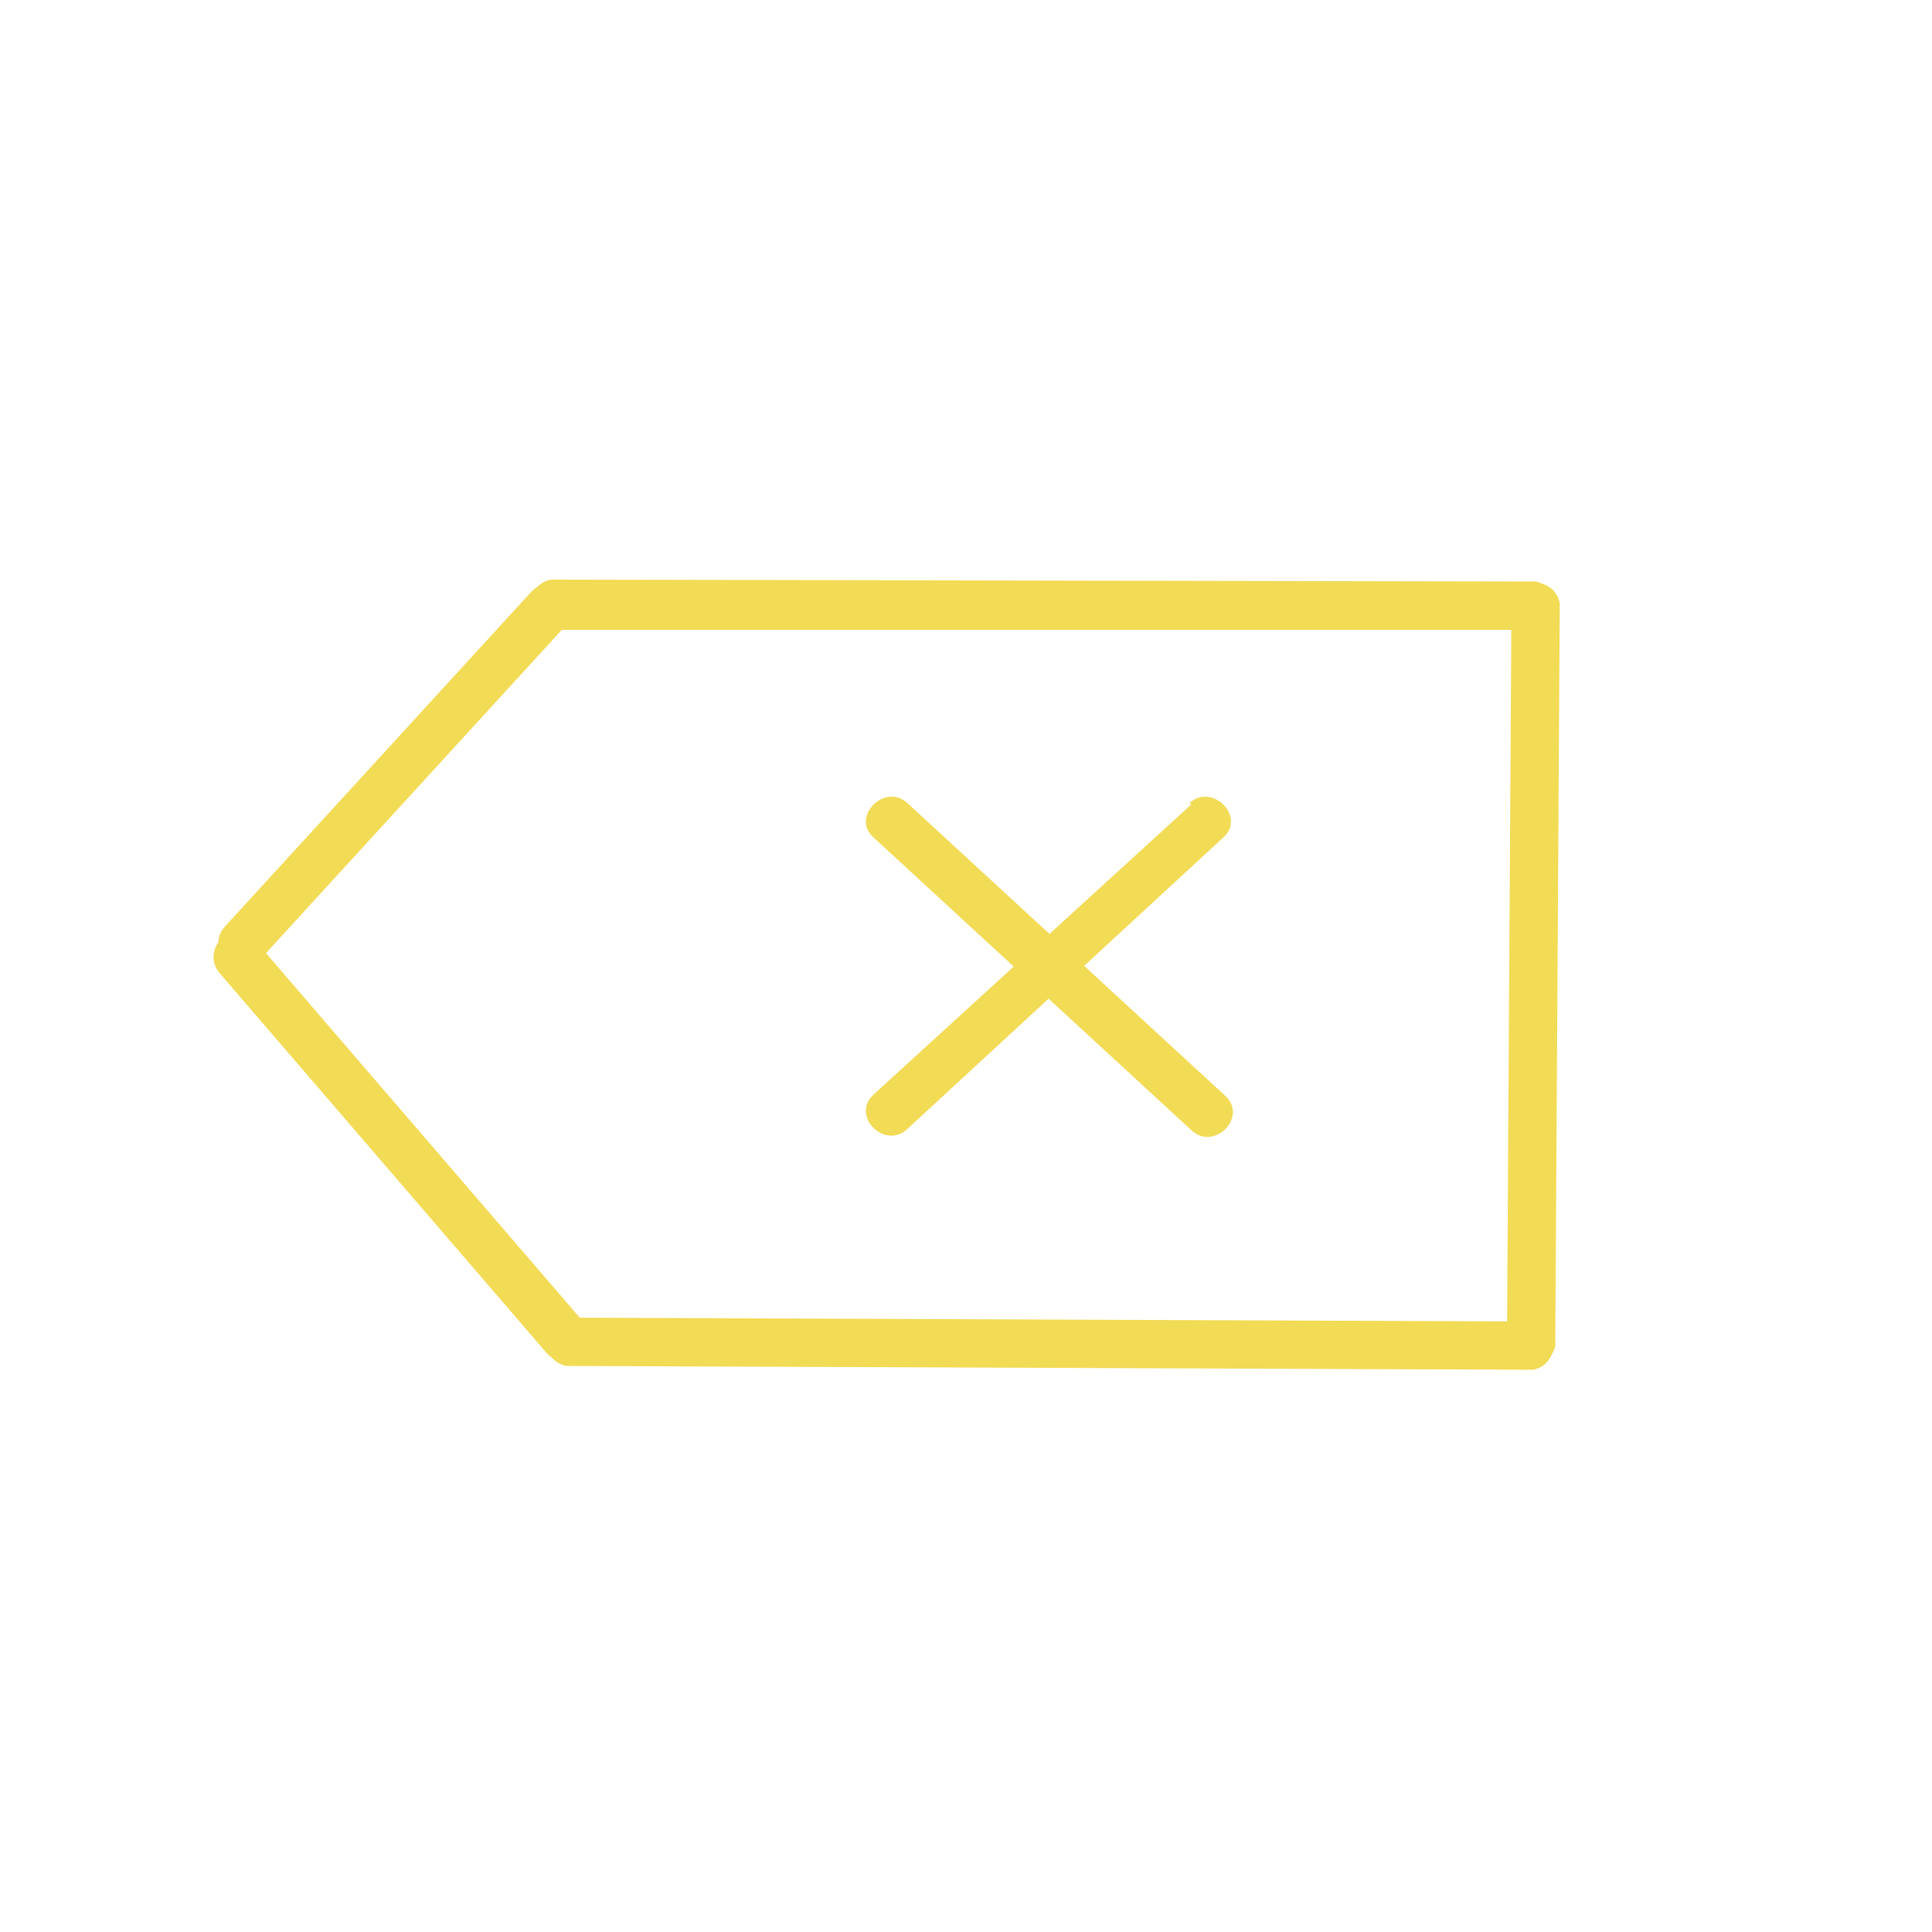 <svg xmlns="http://www.w3.org/2000/svg" viewBox="0 0 30 30"><defs><style>.cls-1{fill:#f2db55;}</style></defs><title>backspace</title><g id="клава_рус" data-name="клава рус"><path class="cls-1" d="M3.41,15.11,8.48,21c.31.37.84-.17.53-.53L3.94,14.58c-.31-.37-.84.16-.53.53Z"/><path class="cls-1" d="M8.24,9.2,3.49,14.39c-.32.36.21.89.53.53L8.77,9.73c.32-.36-.21-.89-.53-.53Z"/><path class="cls-1" d="M8.8,21.21l15,.06a.38.38,0,0,0,0-.75l-15-.06a.38.38,0,0,0,0,.75Z"/><path class="cls-1" d="M8.56,9.78l15.28,0a.38.38,0,0,0,0-.75L8.56,9a.38.38,0,0,0,0,.75Z"/><path class="cls-1" d="M23.47,9.37,23.4,20.89a.38.38,0,0,0,.75,0l.07-11.52a.38.38,0,0,0-.75,0Z"/><path class="cls-1" d="M13.56,13l4.94,4.55c.35.33.88-.2.53-.53l-4.94-4.55c-.35-.32-.88.21-.53.53Z"/><path class="cls-1" d="M18.5,12.49,13.56,17c-.35.33.18.86.53.53L19,13c.35-.32-.18-.85-.53-.53Z"/></g></svg>